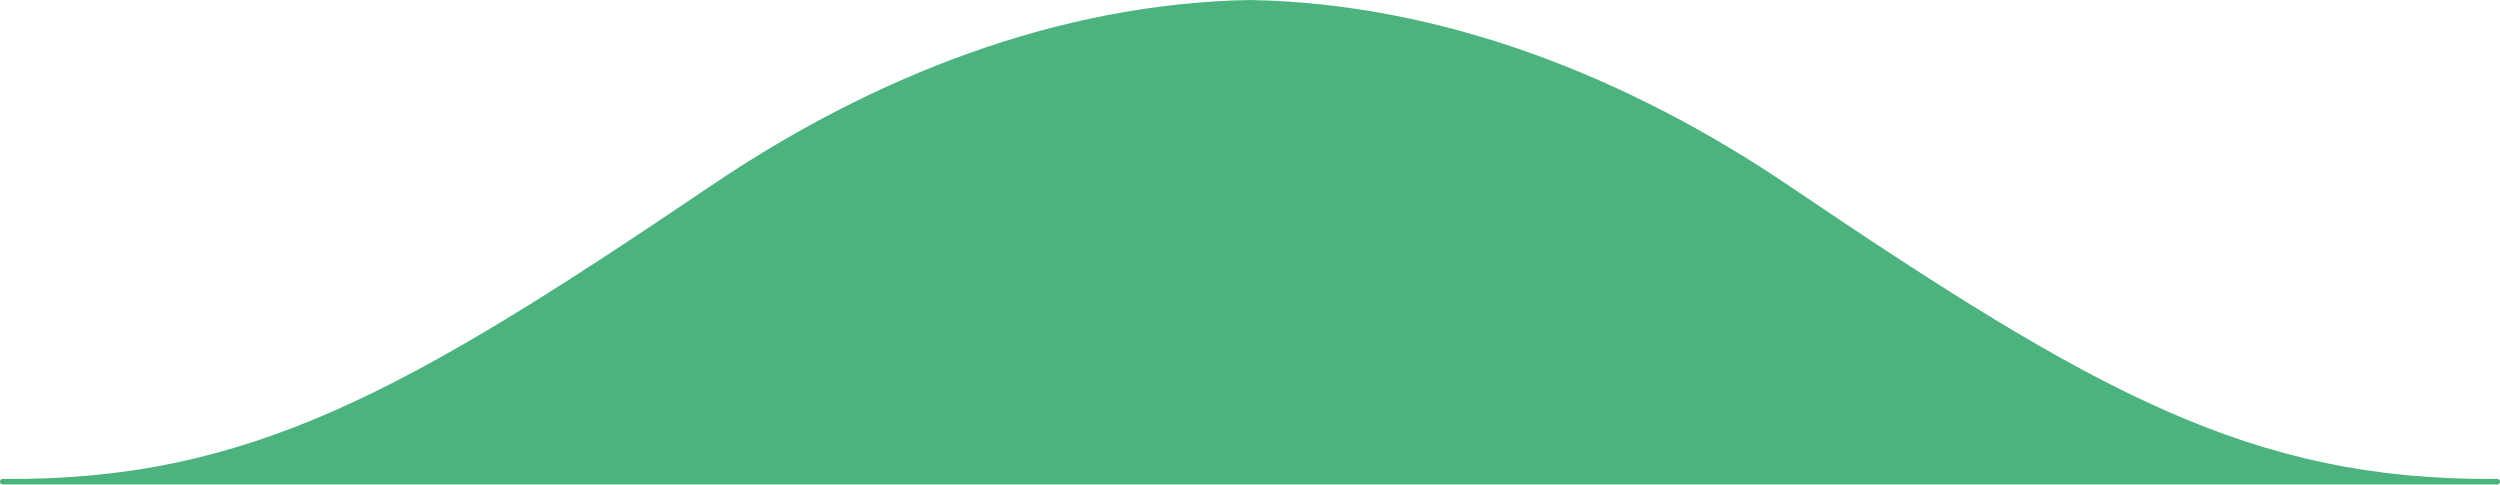 <?xml version="1.0" encoding="utf-8"?>
<!-- Generator: Adobe Illustrator 15.0.2, SVG Export Plug-In . SVG Version: 6.00 Build 0)  -->
<!DOCTYPE svg PUBLIC "-//W3C//DTD SVG 1.1//EN" "http://www.w3.org/Graphics/SVG/1.1/DTD/svg11.dtd">
<svg version="1.1" id="Lager_1" xmlns="http://www.w3.org/2000/svg" xmlns:xlink="http://www.w3.org/1999/xlink" x="0px" y="0px"
	 width="286.106px" height="55.448px" viewBox="0 0 286.106 55.448" enable-background="new 0 0 286.106 55.448"
	 xml:space="preserve">
<path fill="#4CB37F" stroke="#4CB37F" stroke-width="0.63" stroke-linecap="round" stroke-linejoin="round" stroke-miterlimit="10" d="
	M285.792,55.129c-28.285,0.221-46.278-9.979-81.25-33.623C186.059,9.01,164.892,0.704,143.054,0.315
	c-21.839,0.389-43.006,8.695-61.489,21.191C46.593,45.15,28.6,55.35,0.314,55.129H285.792z"/>
</svg>

